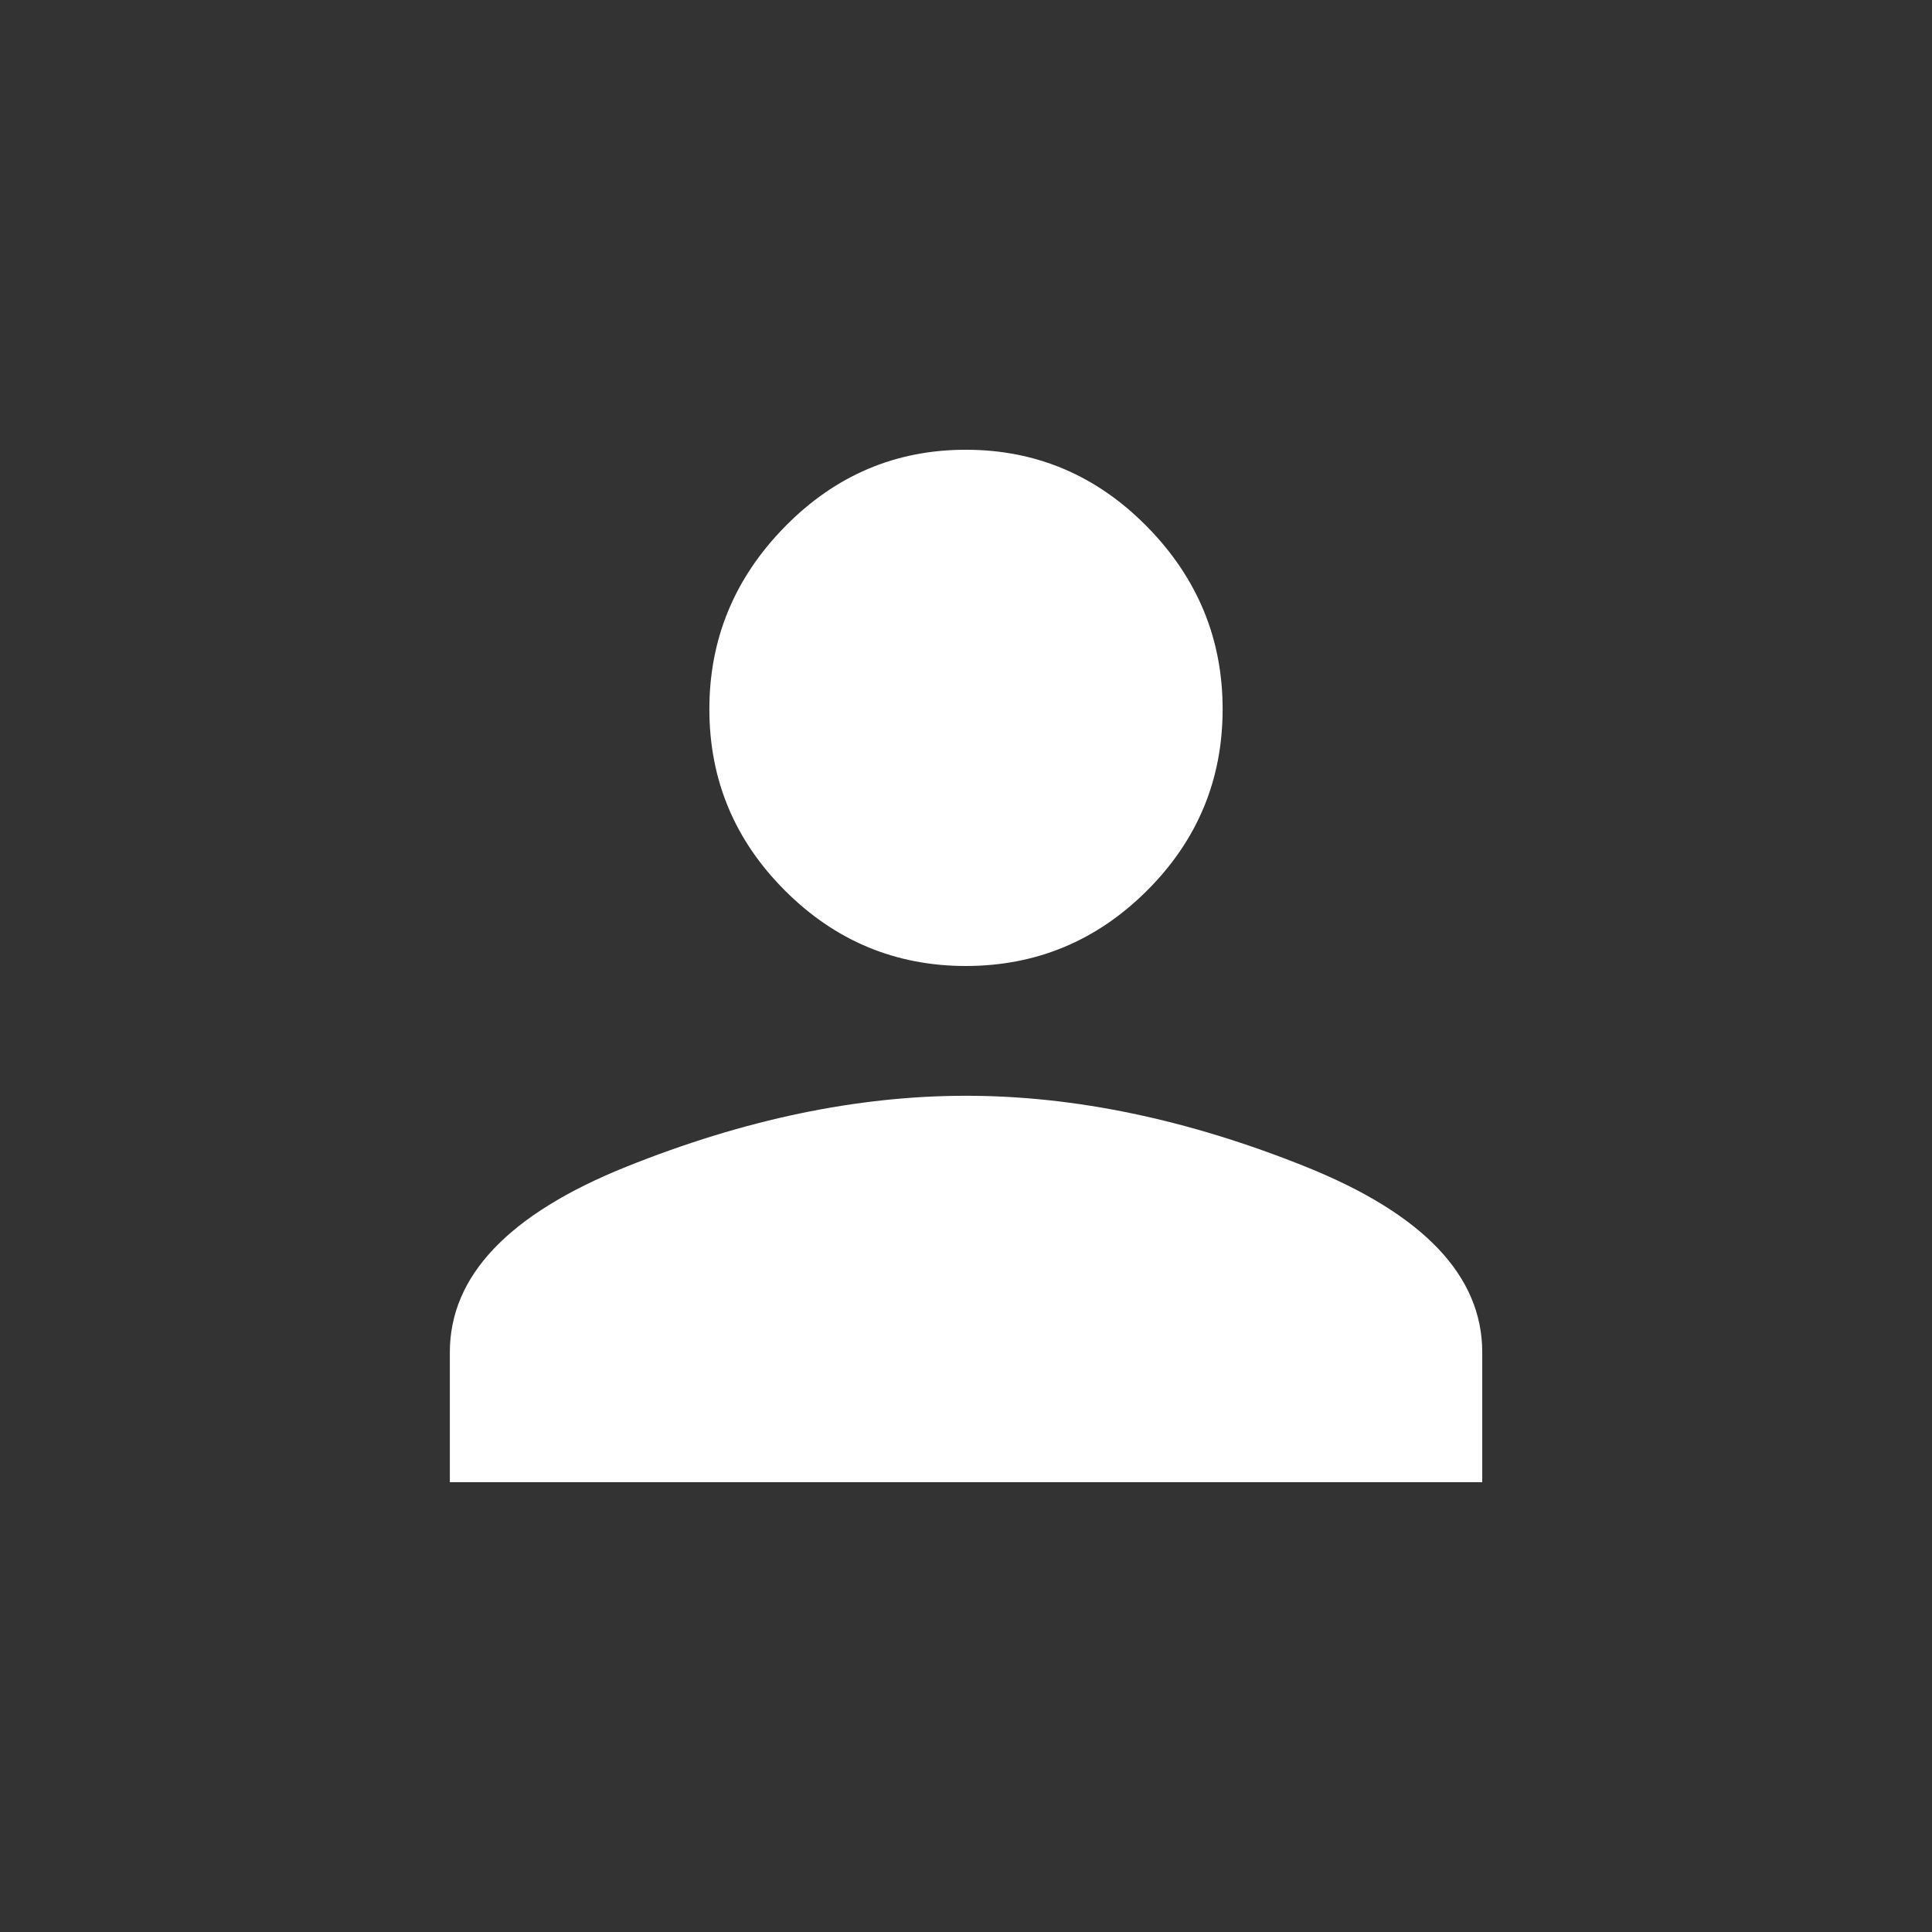 <!-- Generated by IcoMoon.io -->
<svg version="1.1" xmlns="http://www.w3.org/2000/svg" width="24" height="24" viewBox="0 0 24 24">
<rect x="0" y="0" width="24" height="24" fill="#333333" stroke="none"/>
<title>person</title>
<path fill="#fff" d="M12 13.612q2.025 0 4.219 0.881t2.194 2.306v1.613h-12.825v-1.613q0-1.425 2.194-2.306t4.219-0.881zM12 12q-1.313 0-2.25-0.938t-0.938-2.25 0.938-2.269 2.25-0.956 2.25 0.956 0.938 2.269-0.938 2.25-2.25 0.938z"></path>
</svg>
